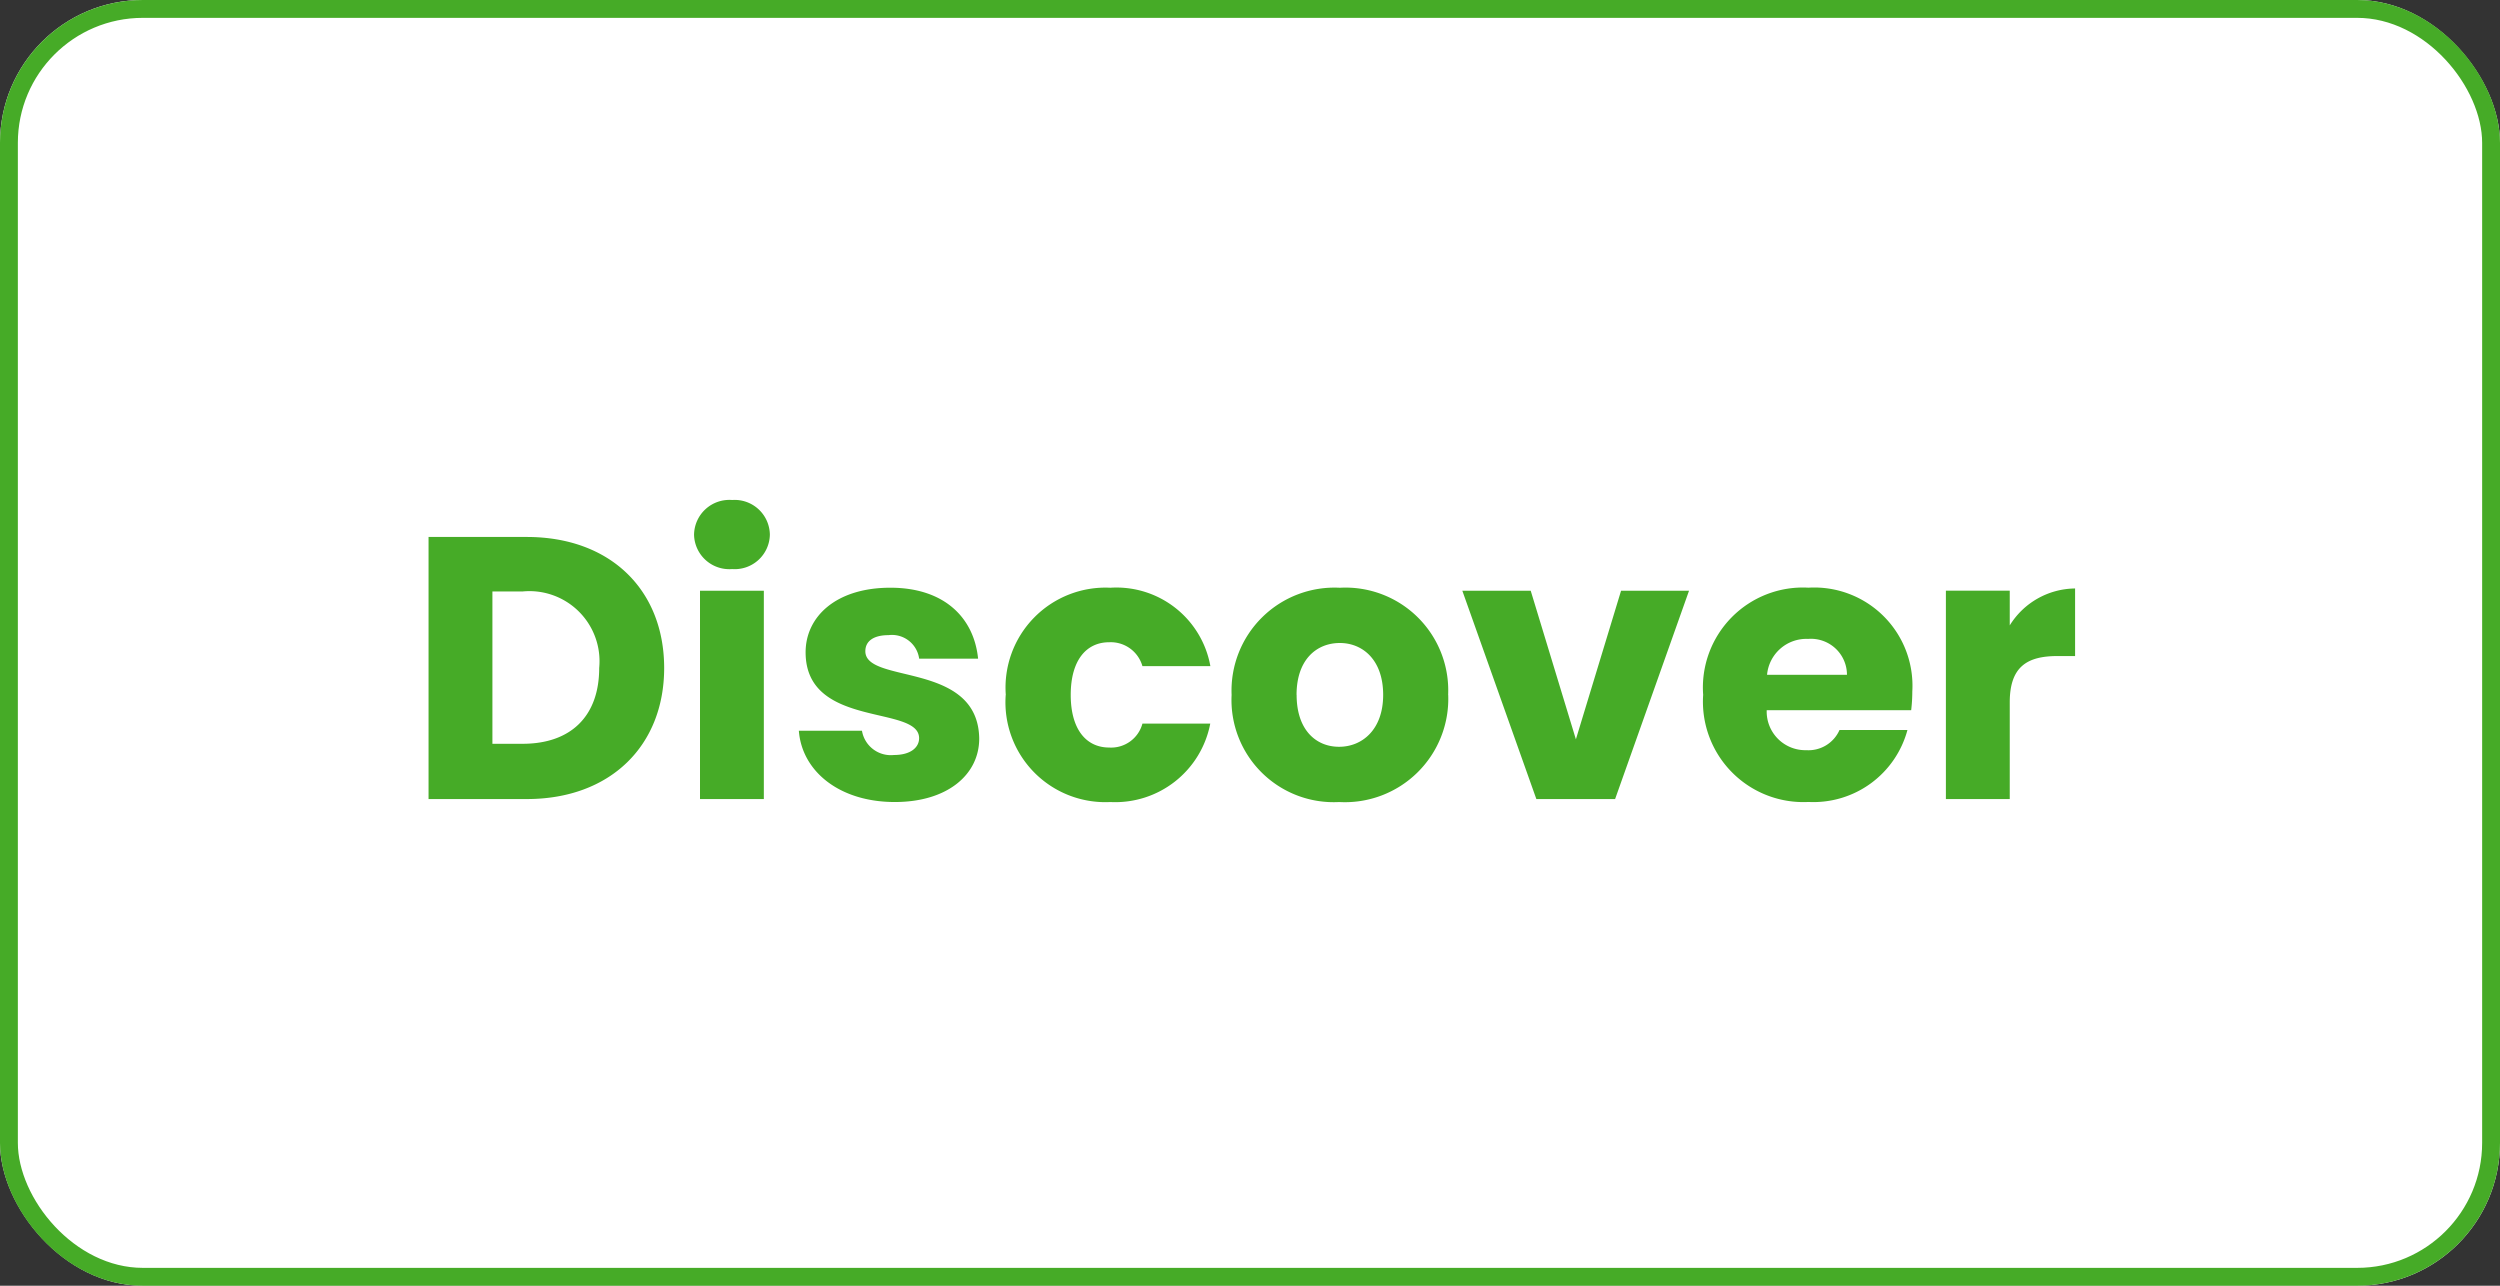 <svg xmlns="http://www.w3.org/2000/svg" width="140" height="72" viewBox="0 0 140 72">
  <rect x="0" y="0" width="140" height="72" fill="#333333" stroke="none"/>
  <g id="Group_21682" data-name="Group 21682" transform="translate(-1157 -179)">
    <g id="Rectangle_6532" data-name="Rectangle 6532" transform="translate(1157 179)" fill="#fff" stroke="#46ab27" stroke-width="1">
      <rect width="140" height="72" rx="8" stroke="none"/>
      <rect x="0.5" y="0.5" width="139" height="71" rx="7.5" fill="none"/>
    </g>
    <path id="Path_63060" data-name="Path 63060" d="M6.863-15.552h-5.5V-.875h5.5c4.683,0,7.694-2.99,7.694-7.339C14.557-12.583,11.546-15.552,6.863-15.552ZM4.939-3.969V-12.5H6.633a3.926,3.926,0,0,1,4.286,4.286c0,2.7-1.589,4.244-4.286,4.244ZM16.564-.875h3.575V-12.541H16.564Zm1.8-12.879a1.968,1.968,0,0,0,2.112-1.924,1.972,1.972,0,0,0-2.112-1.944,1.978,1.978,0,0,0-2.133,1.944A1.975,1.975,0,0,0,18.362-13.754ZM32.2-4.262c-.063-4.349-6.377-3.032-6.377-4.892,0-.565.46-.9,1.3-.9a1.538,1.538,0,0,1,1.714,1.317h3.3c-.23-2.3-1.9-3.973-4.913-3.973-3.053,0-4.746,1.631-4.746,3.617,0,4.286,6.356,2.927,6.356,4.809,0,.523-.481.941-1.4.941a1.638,1.638,0,0,1-1.8-1.359H22.1c.167,2.258,2.258,3.993,5.373,3.993C30.405-.707,32.2-2.234,32.2-4.262Zm1.484-2.446a5.593,5.593,0,0,0,5.854,6,5.418,5.418,0,0,0,5.6-4.391H41.34A1.815,1.815,0,0,1,39.479-3.76c-1.275,0-2.154-1-2.154-2.948s.878-2.948,2.154-2.948A1.843,1.843,0,0,1,41.34-8.318h3.805a5.344,5.344,0,0,0-5.6-4.391A5.6,5.6,0,0,0,33.688-6.708Zm24.776,0a5.755,5.755,0,0,0-6.063-6,5.767,5.767,0,0,0-6.063,6,5.722,5.722,0,0,0,6.022,6A5.789,5.789,0,0,0,58.464-6.708Zm-8.489,0c0-1.986,1.129-2.906,2.425-2.906,1.254,0,2.425.92,2.425,2.906,0,1.965-1.192,2.906-2.467,2.906C51.062-3.8,49.975-4.743,49.975-6.708Zm9.283-5.833L63.4-.875H67.81l4.14-11.667H68.144L65.614-4.22l-2.53-8.321Zm19.34,2.7a2.017,2.017,0,0,1,2.2,2.007H76.319A2.211,2.211,0,0,1,78.6-9.844Zm5.582,5.1H80.376a1.9,1.9,0,0,1-1.861,1.129A2.163,2.163,0,0,1,76.3-5.851H84.39A9.036,9.036,0,0,0,84.453-6.9a5.5,5.5,0,0,0-5.812-5.812,5.6,5.6,0,0,0-5.9,6,5.625,5.625,0,0,0,5.9,6A5.453,5.453,0,0,0,84.181-4.743ZM89.91-6.29c0-2.007.983-2.593,2.676-2.593h.983v-3.784A4.349,4.349,0,0,0,89.91-10.6v-1.944H86.334V-.875H89.91Z" transform="translate(1179.636 224.622)" fill="#46ab27"/>
  </g>
</svg>
